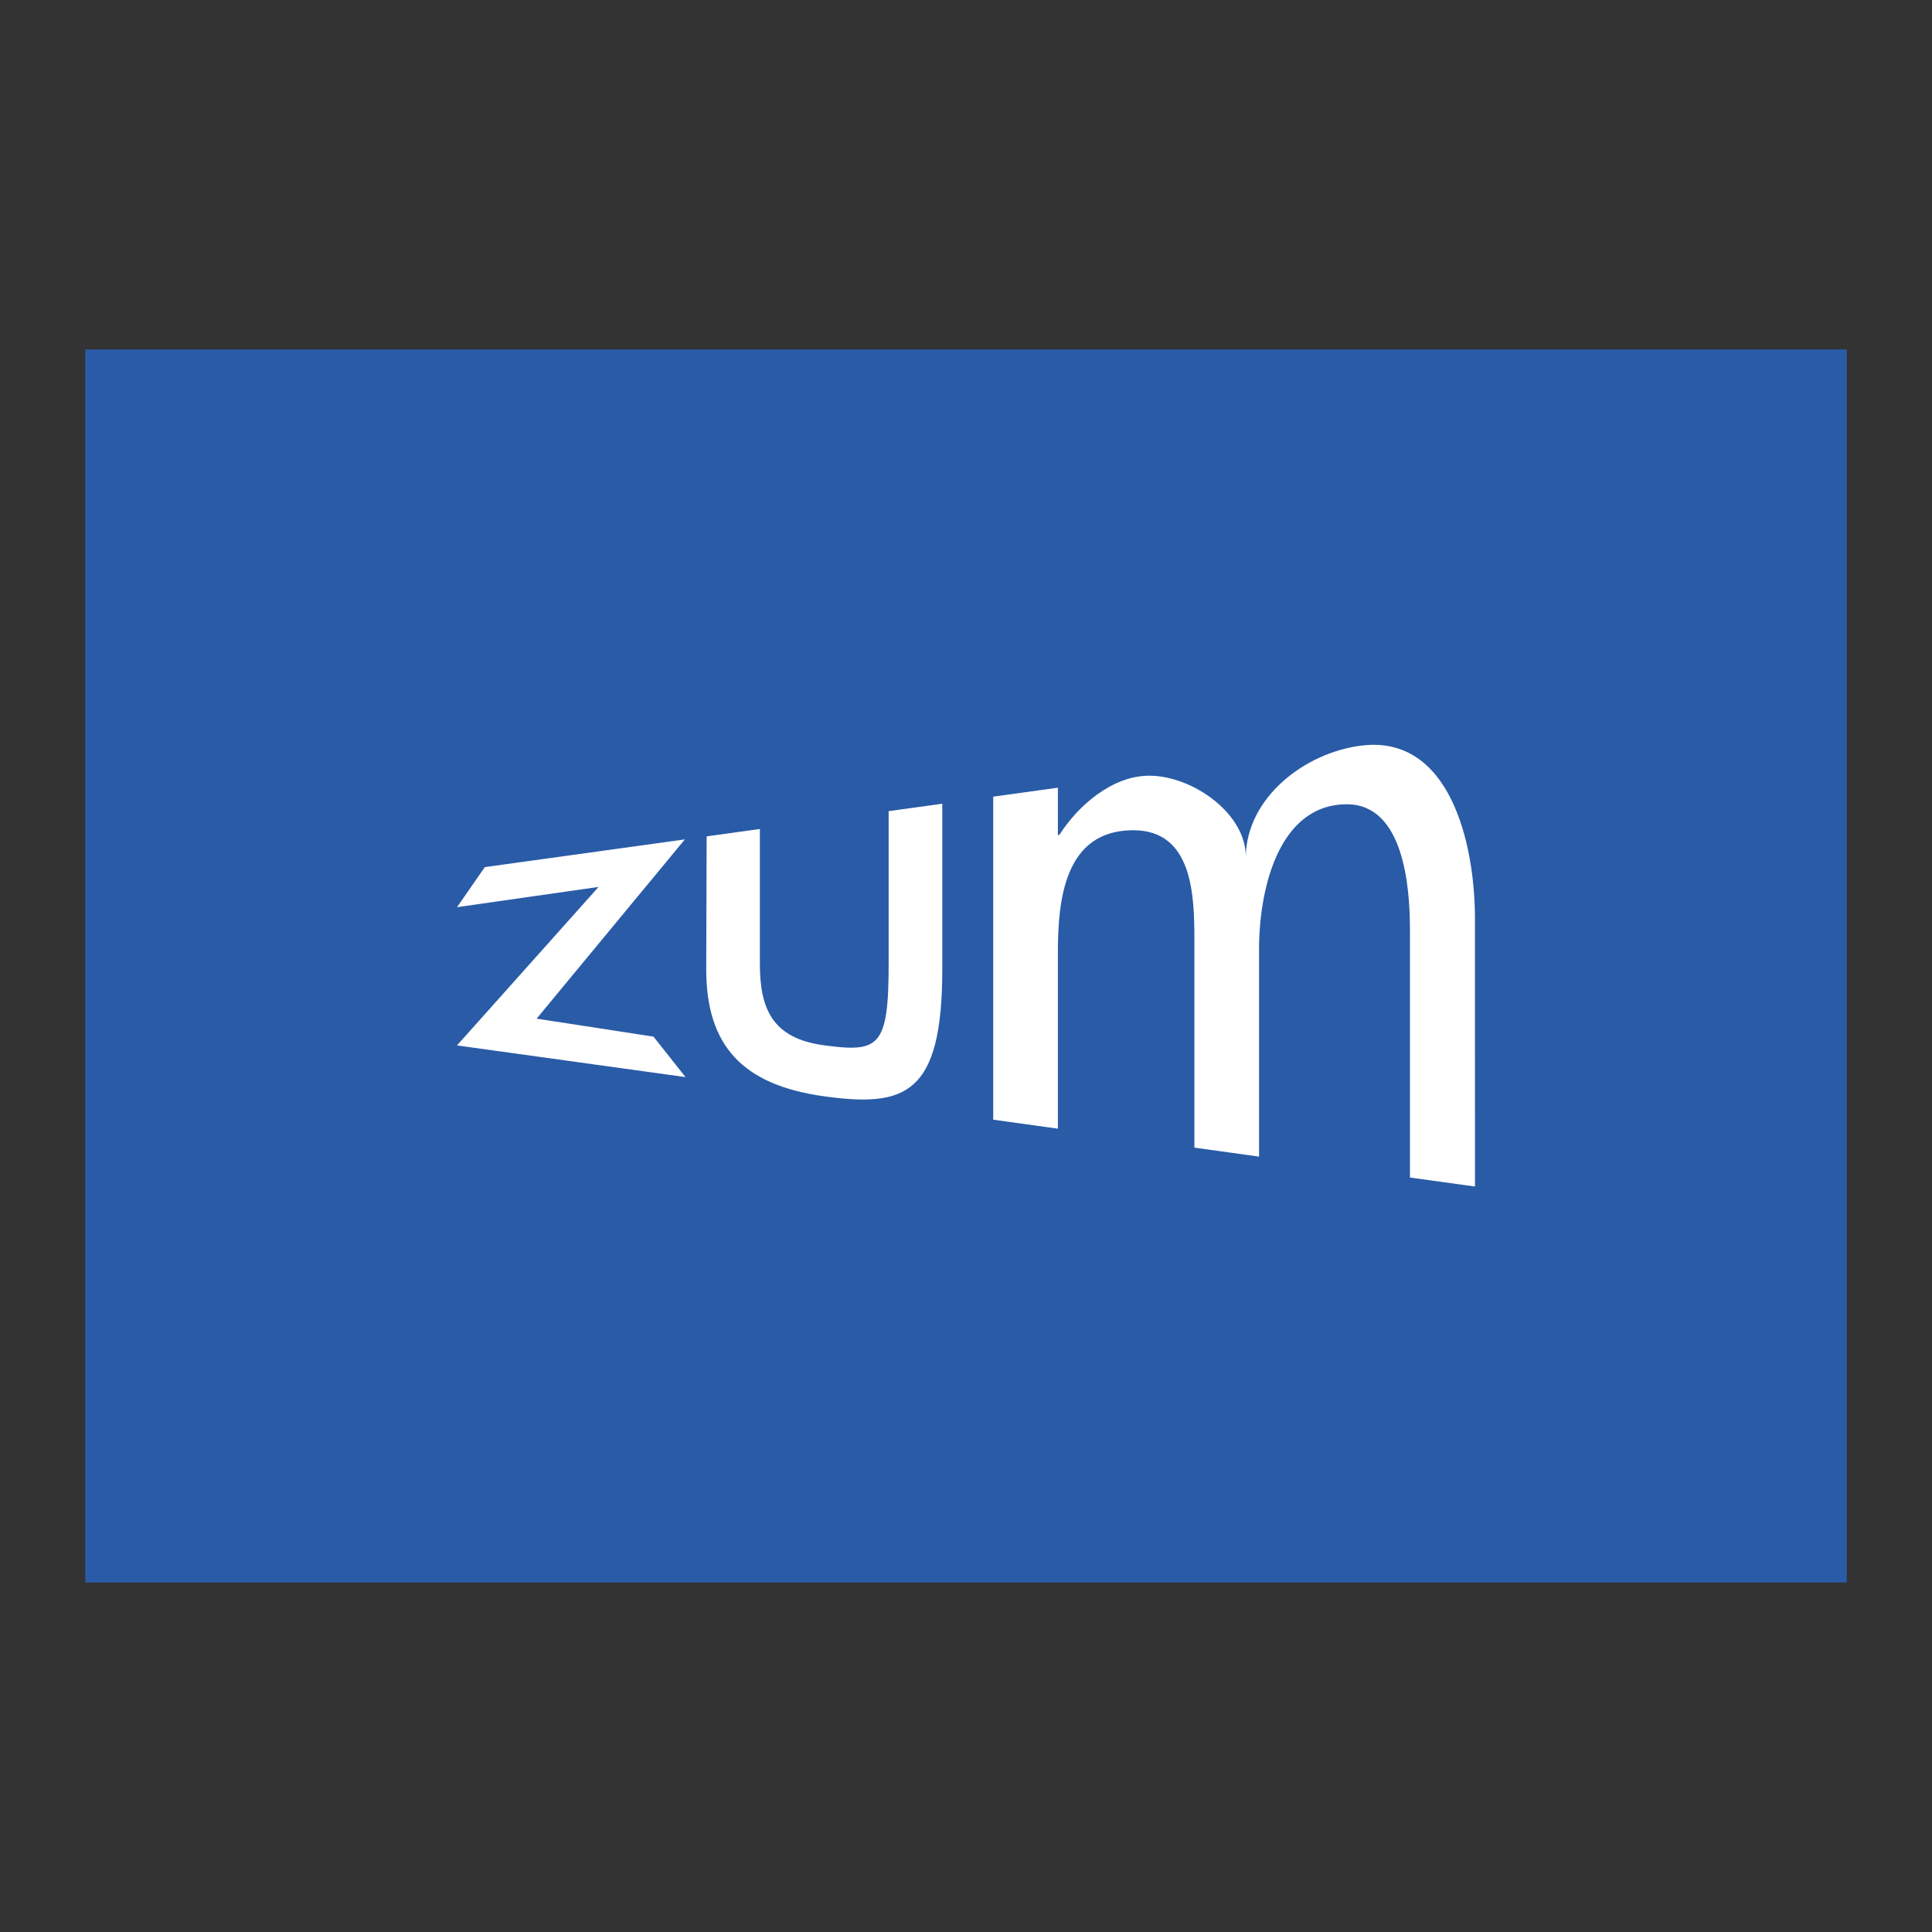 <?xml version="1.0" ?>
<svg xmlns="http://www.w3.org/2000/svg" viewBox="0 0 192.756 192.756">
	<rect x="0" y="0" width="192.756" height="192.756" fill="#333333" stroke="none"/>
	<g fill-rule="evenodd" clip-rule="evenodd">
		<path fill="#295ba7" d="M184.252 157.89H8.504V34.866h175.748V157.89z"/>
		<path fill="#fff" d="M65.199 103.425l3.195 4.037-22.799-3.16 14.124-15.813-14.123 2.021 2.773-3.997 19.961-2.766-14.79 17.883 11.659 1.795zM75.812 82.71v13.405c0 4.461 1.176 7.48 6.424 8.178 5.446.723 6.434.228 6.424-8.178V80.928l5.351-.739v16.523c0 12.501-3.67 13.795-11.798 12.666-8.132-1.127-11.752-5.053-11.752-12.666l.04-13.268 5.311-.734zM105.545 83.299h.15c1.857-2.933 5.295-5.907 8.951-5.907 4.373 0 9.686 3.802 9.645 8.107.055-5.872 5.865-10.459 11.654-11.124 8.674-.992 11.211 9.684 11.211 17.28l.002 26.726-6.488-.899V92.72c0-4.299-.635-12.476-6.297-12.476-6.885 0-8.826 8.681-8.756 14.806v20.346l-6.453-.896V93.756c0-4.369-.145-10.923-6.098-10.923-6.877 0-7.521 6.985-7.521 12.216v17.559l-6.451-.896V79.484l6.451-.897v4.712z"/>
	</g>
</svg>